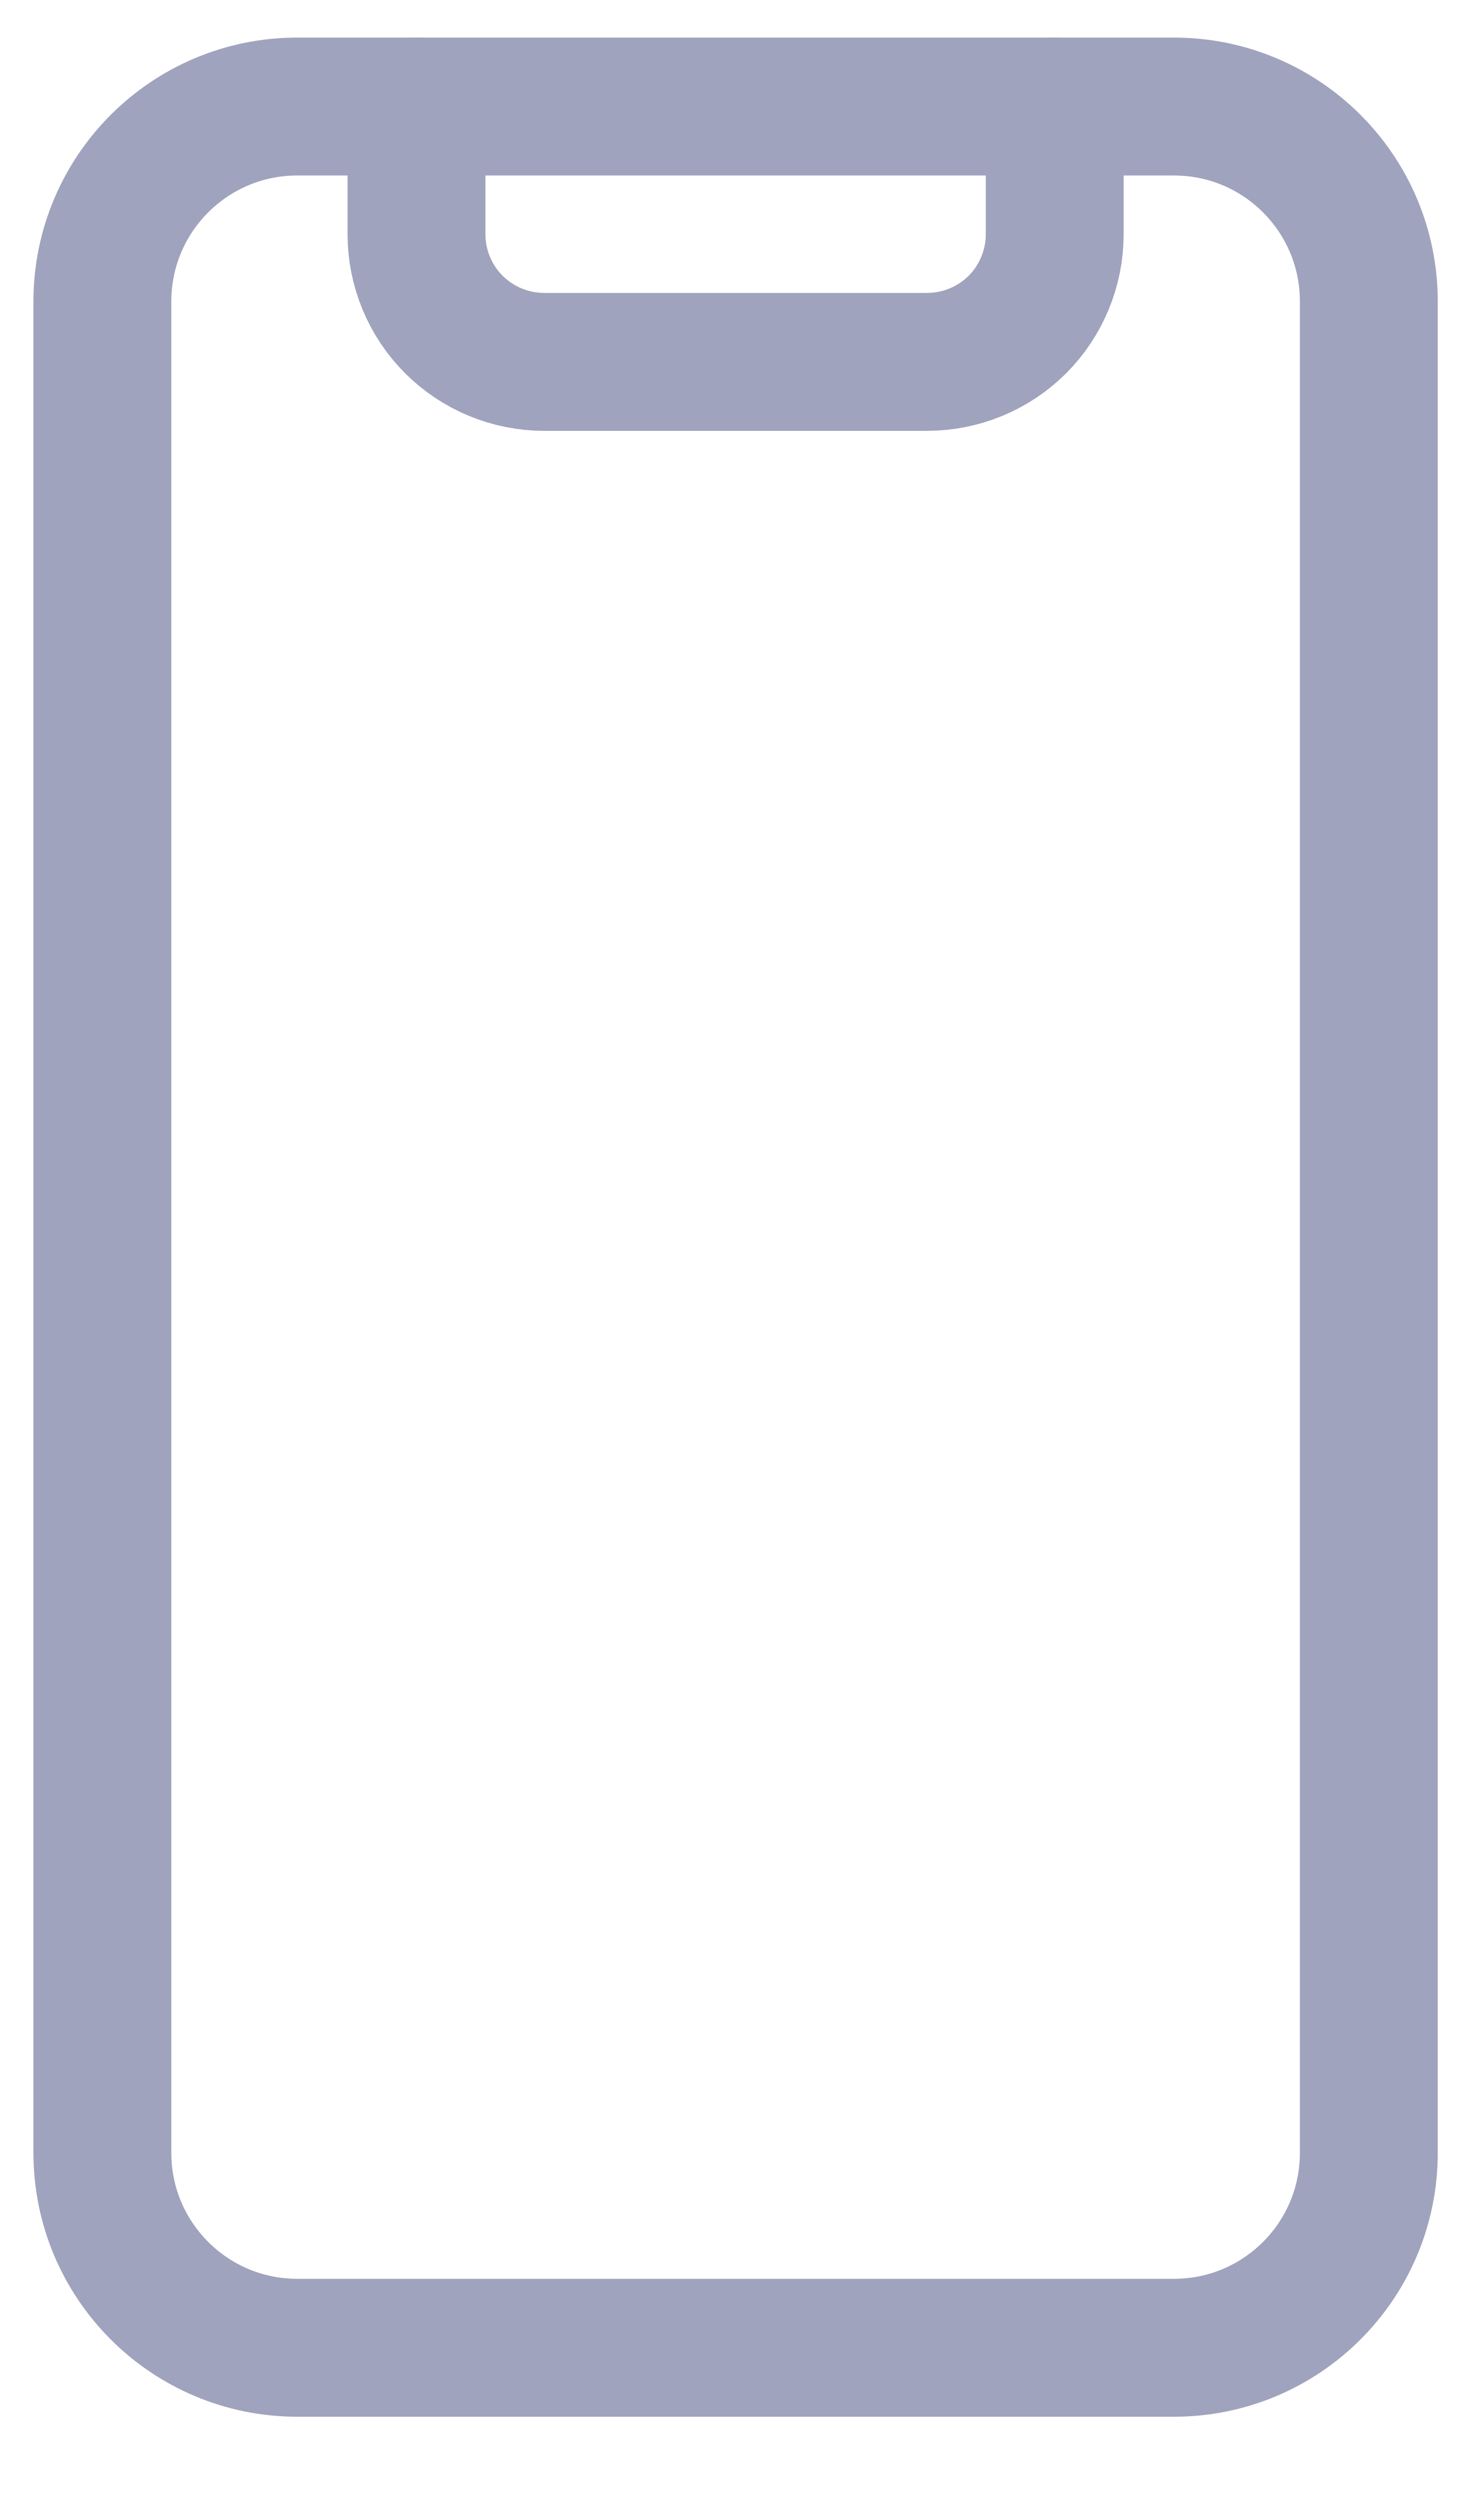 <svg width="17" height="29" viewBox="0 0 17 29" fill="none" xmlns="http://www.w3.org/2000/svg">
<path d="M13.623 1.236H3.449C2.201 1.236 1.188 2.248 1.188 3.497V24.975C1.188 26.224 2.201 27.236 3.449 27.236H13.623C14.872 27.236 15.884 26.224 15.884 24.975V3.497C15.884 2.248 14.872 1.236 13.623 1.236Z" stroke="#A0A3BD" stroke-width="1.6" stroke-linecap="round" stroke-linejoin="round"/>
<path d="M12.239 1.236V2.717C12.239 3.11 12.083 3.487 11.806 3.765C11.528 4.042 11.151 4.198 10.758 4.198H6.314C5.922 4.198 5.545 4.042 5.267 3.765C4.989 3.487 4.833 3.11 4.833 2.717V1.236" stroke="#A0A3BD" stroke-width="1.6" stroke-linecap="round" stroke-linejoin="round"/>
</svg>
